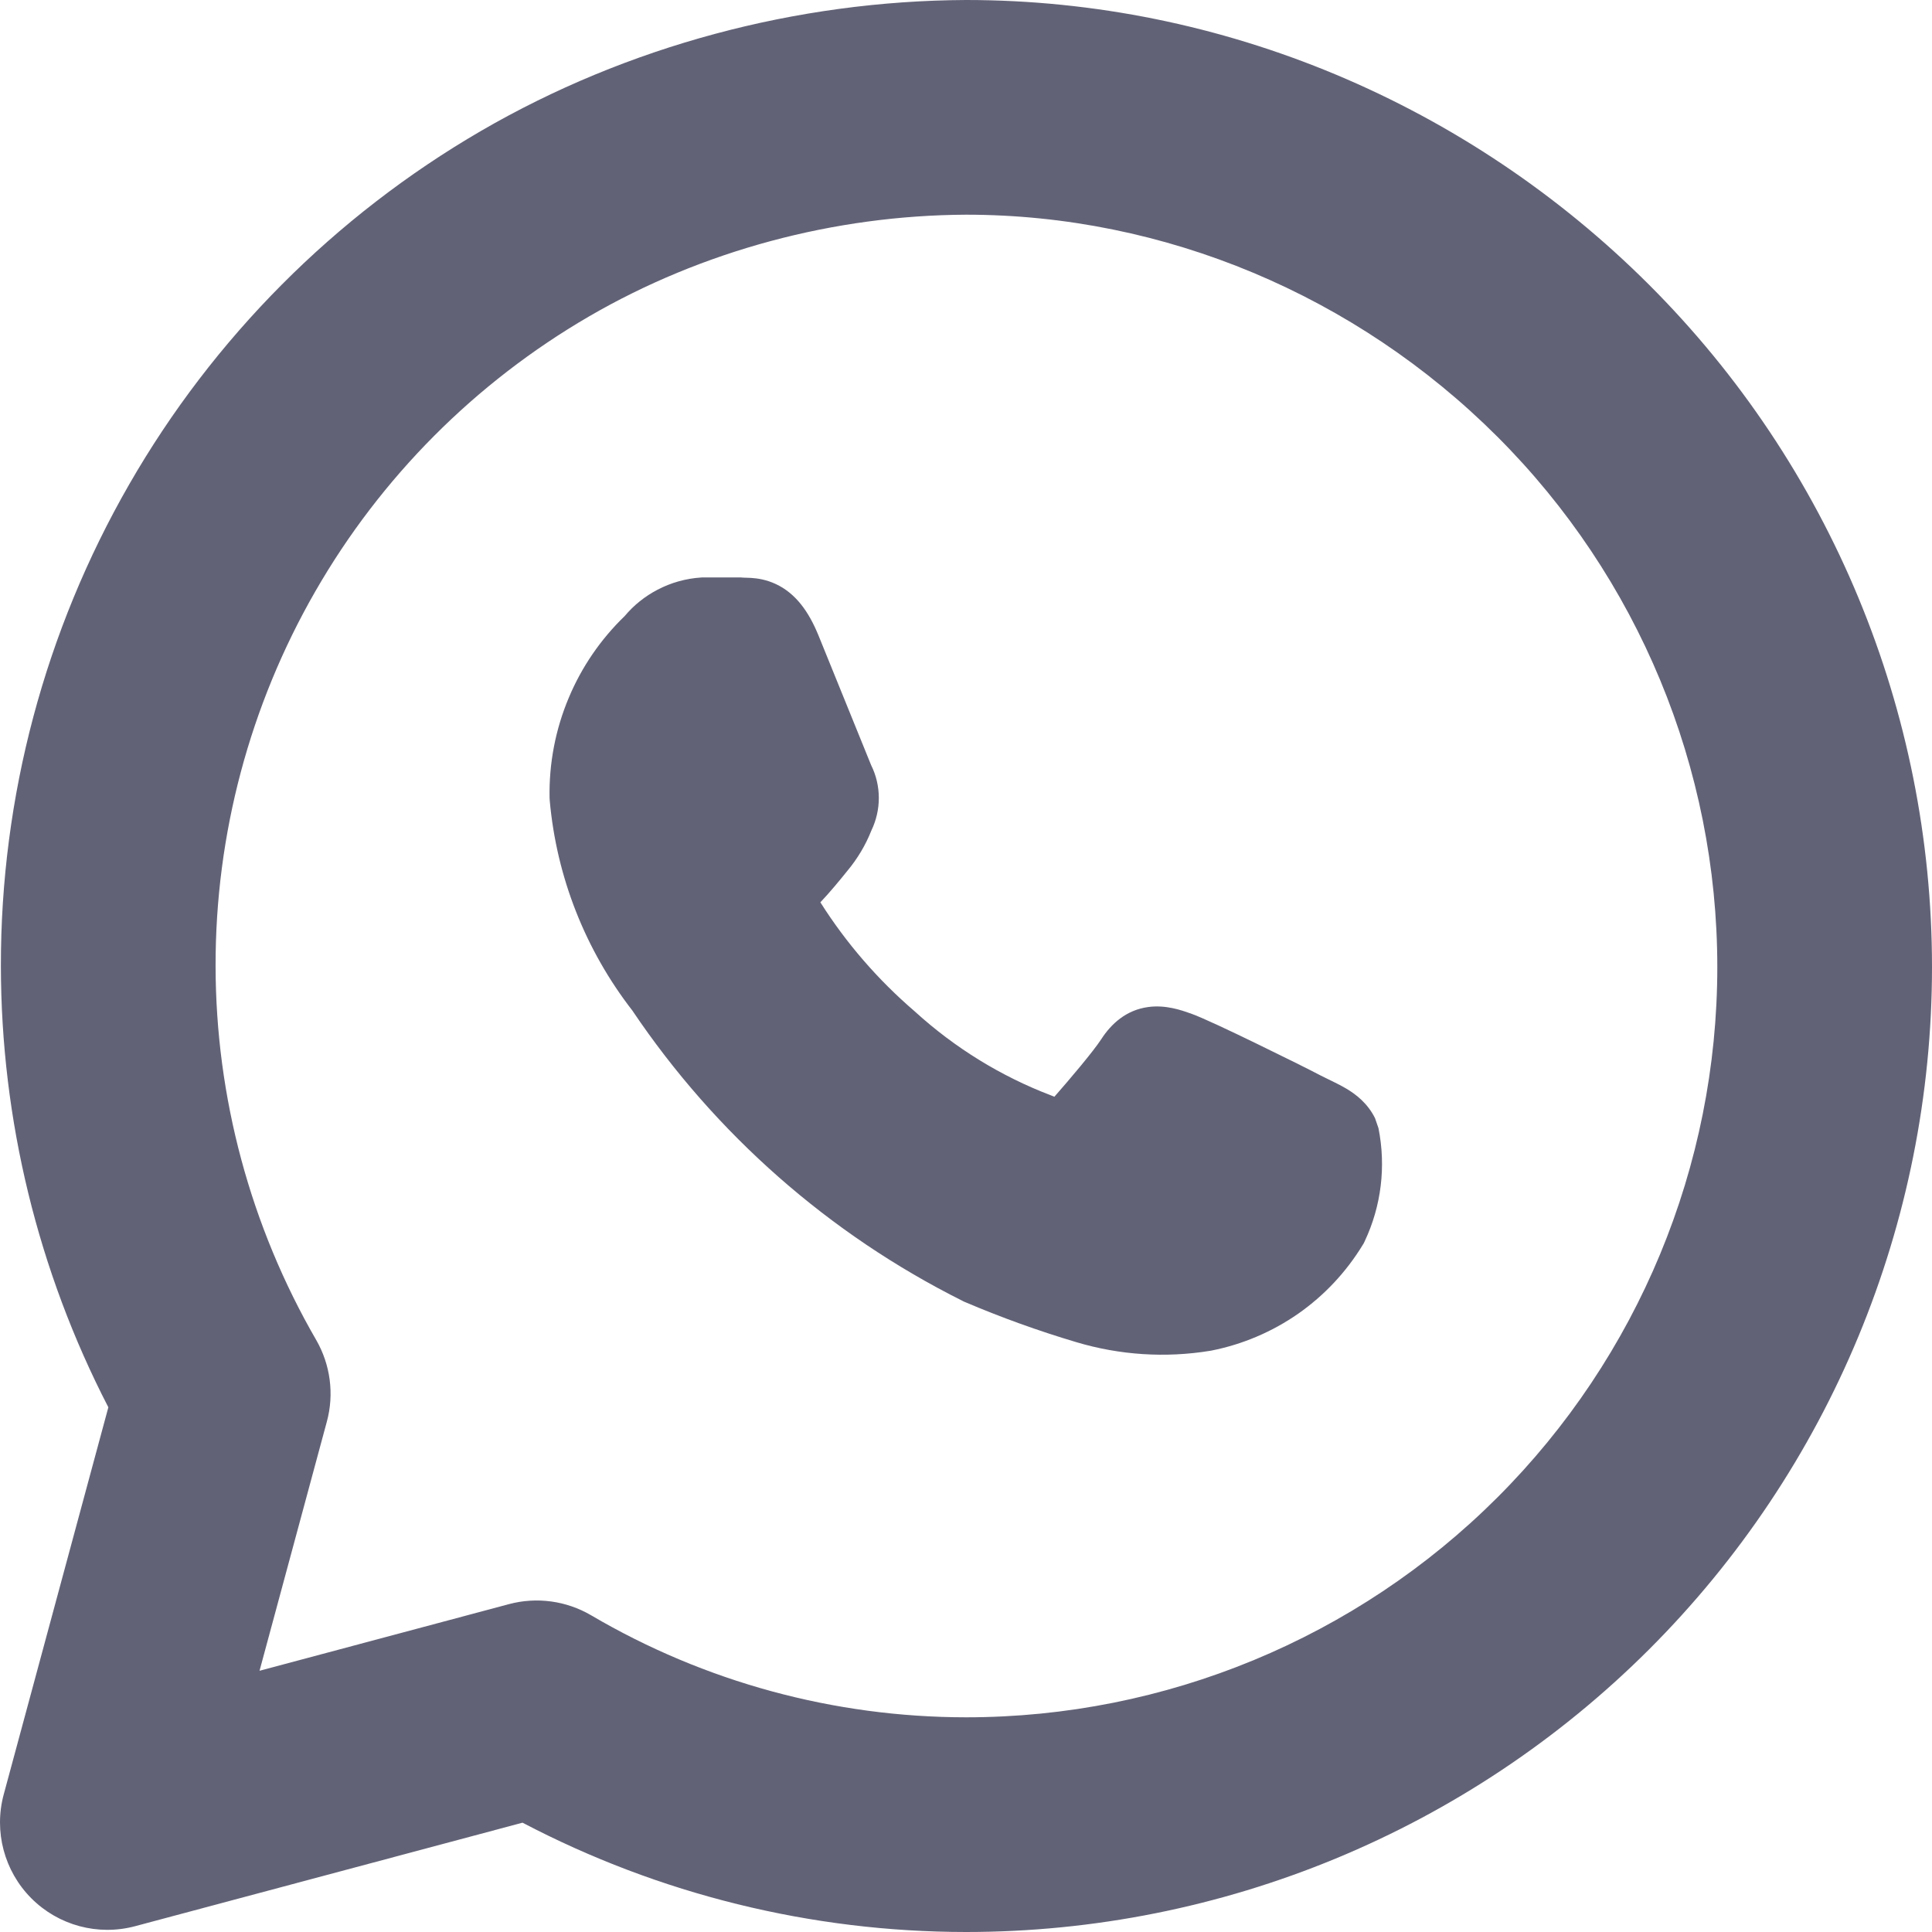 <svg width="24" height="24" viewBox="0 0 24 24" fill="none" xmlns="http://www.w3.org/2000/svg">
<path fill-rule="evenodd" clip-rule="evenodd" d="M12 0C15.191 0 18.24 1.295 20.485 3.537C22.735 5.785 24 8.834 24 12.013C24 15.193 22.735 18.242 20.485 20.49C18.234 22.738 15.182 24 12 24C10.078 23.999 8.188 23.532 6.491 22.642L1.678 23.928C1.217 24.051 0.726 23.919 0.389 23.581C0.053 23.244 -0.078 22.752 0.046 22.292L1.346 17.482C0.472 15.79 0.013 13.911 0.011 12.001C0.008 9.901 0.558 7.838 1.605 6.017C2.651 4.197 4.158 2.683 5.974 1.627C7.791 0.571 9.899 0.01 12 0ZM12 2.667C10.366 2.675 8.727 3.111 7.315 3.932C5.902 4.754 4.73 5.931 3.917 7.346C3.103 8.762 2.676 10.366 2.678 11.998C2.68 13.63 3.111 15.233 3.928 16.646C4.105 16.953 4.153 17.319 4.06 17.661L3.224 20.755L6.323 19.927C6.667 19.835 7.034 19.885 7.342 20.065C8.754 20.895 10.362 21.332 12.001 21.333C14.476 21.333 16.85 20.351 18.6 18.603C20.35 16.855 21.333 14.485 21.333 12.013C21.333 9.542 20.35 7.172 18.6 5.424C16.844 3.67 14.467 2.667 12 2.667Z" fill="#626277"/>
<path fill-rule="evenodd" clip-rule="evenodd" d="M8.725 7.173H9.203L9.225 7.175C9.225 7.175 9.229 7.176 9.246 7.176L9.251 7.176C9.268 7.176 9.298 7.177 9.33 7.179C9.407 7.184 9.518 7.199 9.639 7.256C9.89 7.374 10.048 7.605 10.163 7.883L10.164 7.885L10.822 9.506C10.885 9.633 10.917 9.772 10.917 9.913C10.917 10.053 10.885 10.191 10.825 10.316C10.753 10.498 10.652 10.667 10.527 10.817C10.432 10.935 10.306 11.088 10.191 11.209C10.511 11.715 10.905 12.17 11.36 12.561L11.37 12.57C11.862 13.017 12.432 13.369 13.053 13.606L13.098 13.624C13.281 13.416 13.582 13.061 13.681 12.908C13.803 12.72 13.987 12.548 14.261 12.51C14.478 12.479 14.679 12.55 14.782 12.587L14.787 12.588C14.934 12.64 15.299 12.813 15.619 12.969C15.947 13.128 16.283 13.295 16.409 13.362C16.43 13.373 16.454 13.384 16.48 13.397C16.561 13.436 16.657 13.483 16.729 13.526C16.845 13.596 16.988 13.704 17.081 13.89L17.124 14.015C17.219 14.49 17.159 14.982 16.953 15.419L16.941 15.444L16.927 15.467C16.722 15.803 16.45 16.093 16.127 16.319C15.804 16.544 15.438 16.7 15.051 16.777L15.034 16.78C14.479 16.871 13.91 16.834 13.371 16.673C12.9 16.533 12.437 16.366 11.984 16.173L11.97 16.167L11.957 16.16C10.301 15.332 8.889 14.089 7.855 12.553C7.271 11.8 6.914 10.895 6.829 9.945L6.828 9.927L6.827 9.909C6.819 9.484 6.9 9.061 7.065 8.669C7.225 8.286 7.462 7.941 7.76 7.653C7.873 7.518 8.012 7.407 8.169 7.325C8.336 7.238 8.52 7.186 8.709 7.174L8.725 7.173Z" fill="#626277"/>
</svg>
